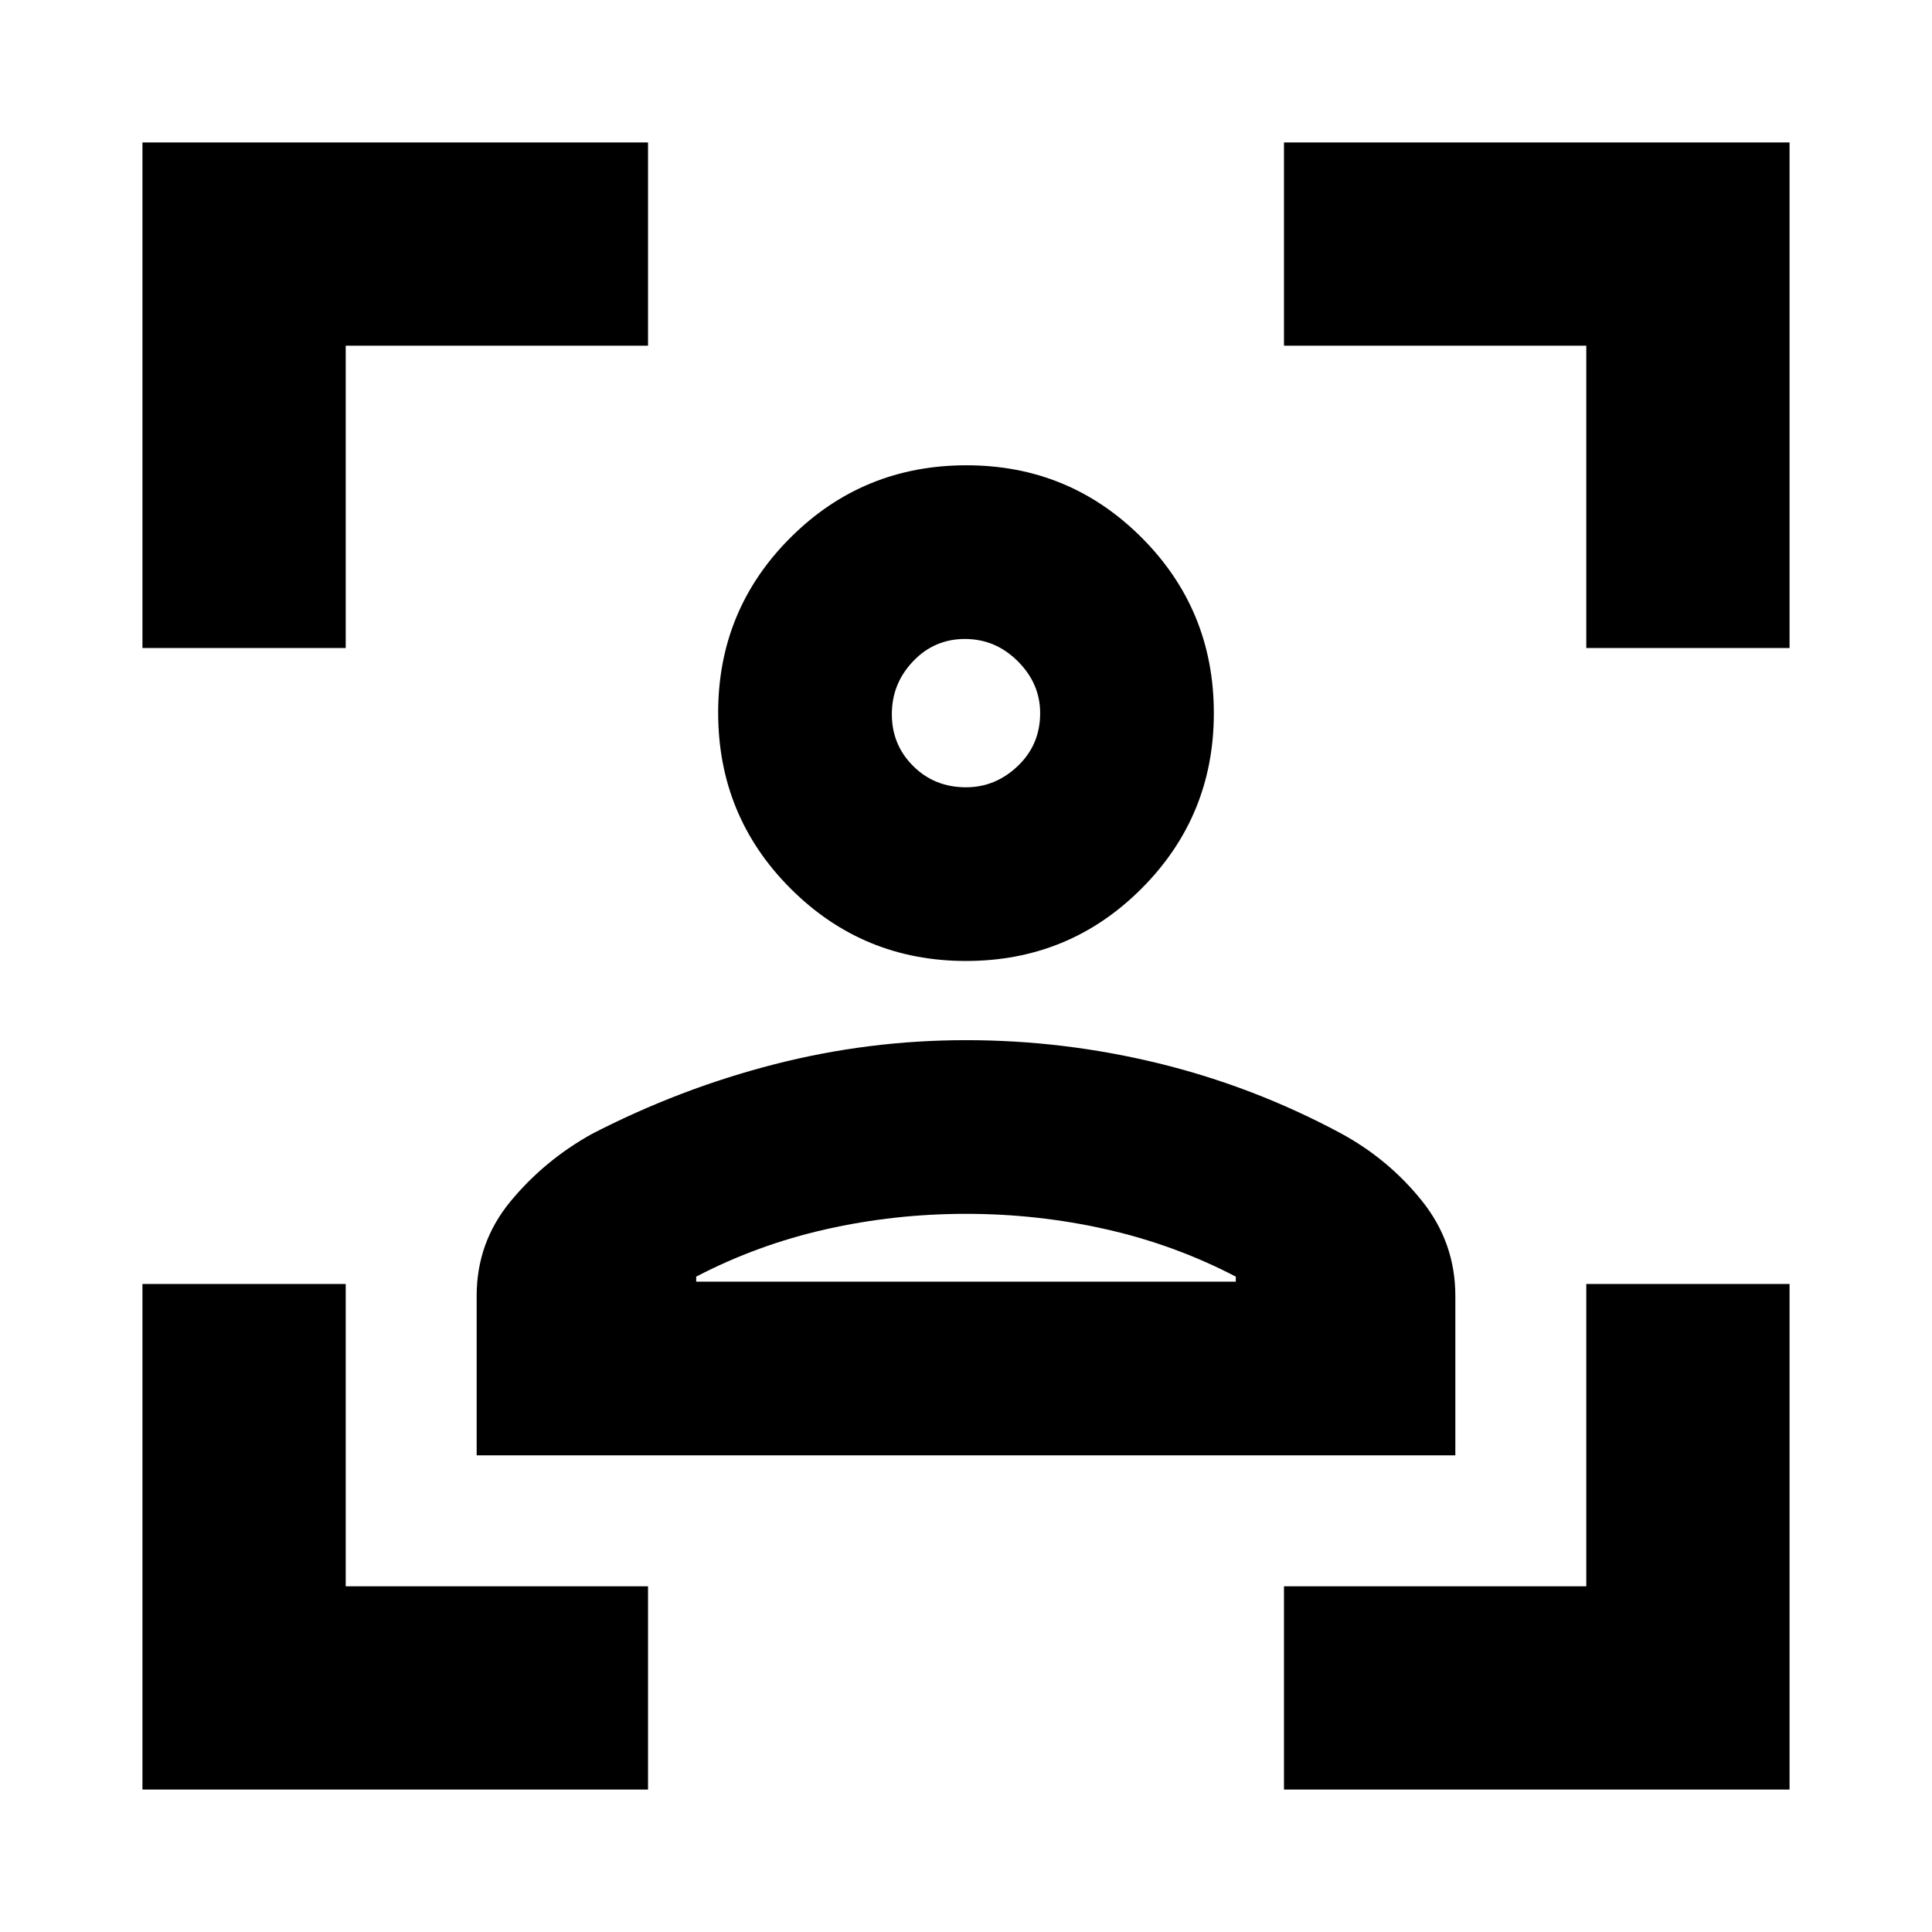 <svg xmlns="http://www.w3.org/2000/svg" height="24" viewBox="0 -960 960 960" width="24"><path d="M70.78-70.78V-322h101v150.22H322v101H70.78Zm0-567.22v-251.22H322v101H171.78V-638h-101ZM638-70.78v-101h150.22V-322h101v251.22H638ZM788.22-638v-150.22H638v-101h251.22V-638h-101ZM480-482.5q-51.2 0-87.17-35.98-35.98-35.98-35.98-87.41 0-51.12 35.98-87.02 35.97-35.89 87.41-35.89 51.12 0 87.01 35.91 35.9 35.92 35.9 87.24 0 51.19-35.92 87.17Q531.31-482.5 480-482.5Zm0-86.3q14.67 0 25.76-10.6 11.09-10.59 11.09-26.25 0-14.68-11.09-25.76-11.09-11.09-26.29-11.09-15.21 0-25.76 11.09-10.56 11.08-10.56 26.29 0 15.21 10.6 25.76Q464.34-568.8 480-568.8ZM236.85-236.85v-79.25q0-26.6 16.85-46.98 16.84-20.38 40.47-33.51 43.63-22.5 90.48-34.53 46.85-12.03 95.35-12.03 48.5 0 95.63 11.5 47.13 11.5 90.2 34.56 23.8 12.78 40.56 33.59 16.76 20.8 16.76 47.4v79.25h-486.3Zm243.15-120q-35.65 0-69.65 7.68-34 7.67-64.41 23.52v2.5h268.12v-2.5q-30.41-15.85-64.41-23.52-34-7.68-69.65-7.68Zm0-248.8Zm0 282.5h134.06-268.12H480Z"/></svg>
